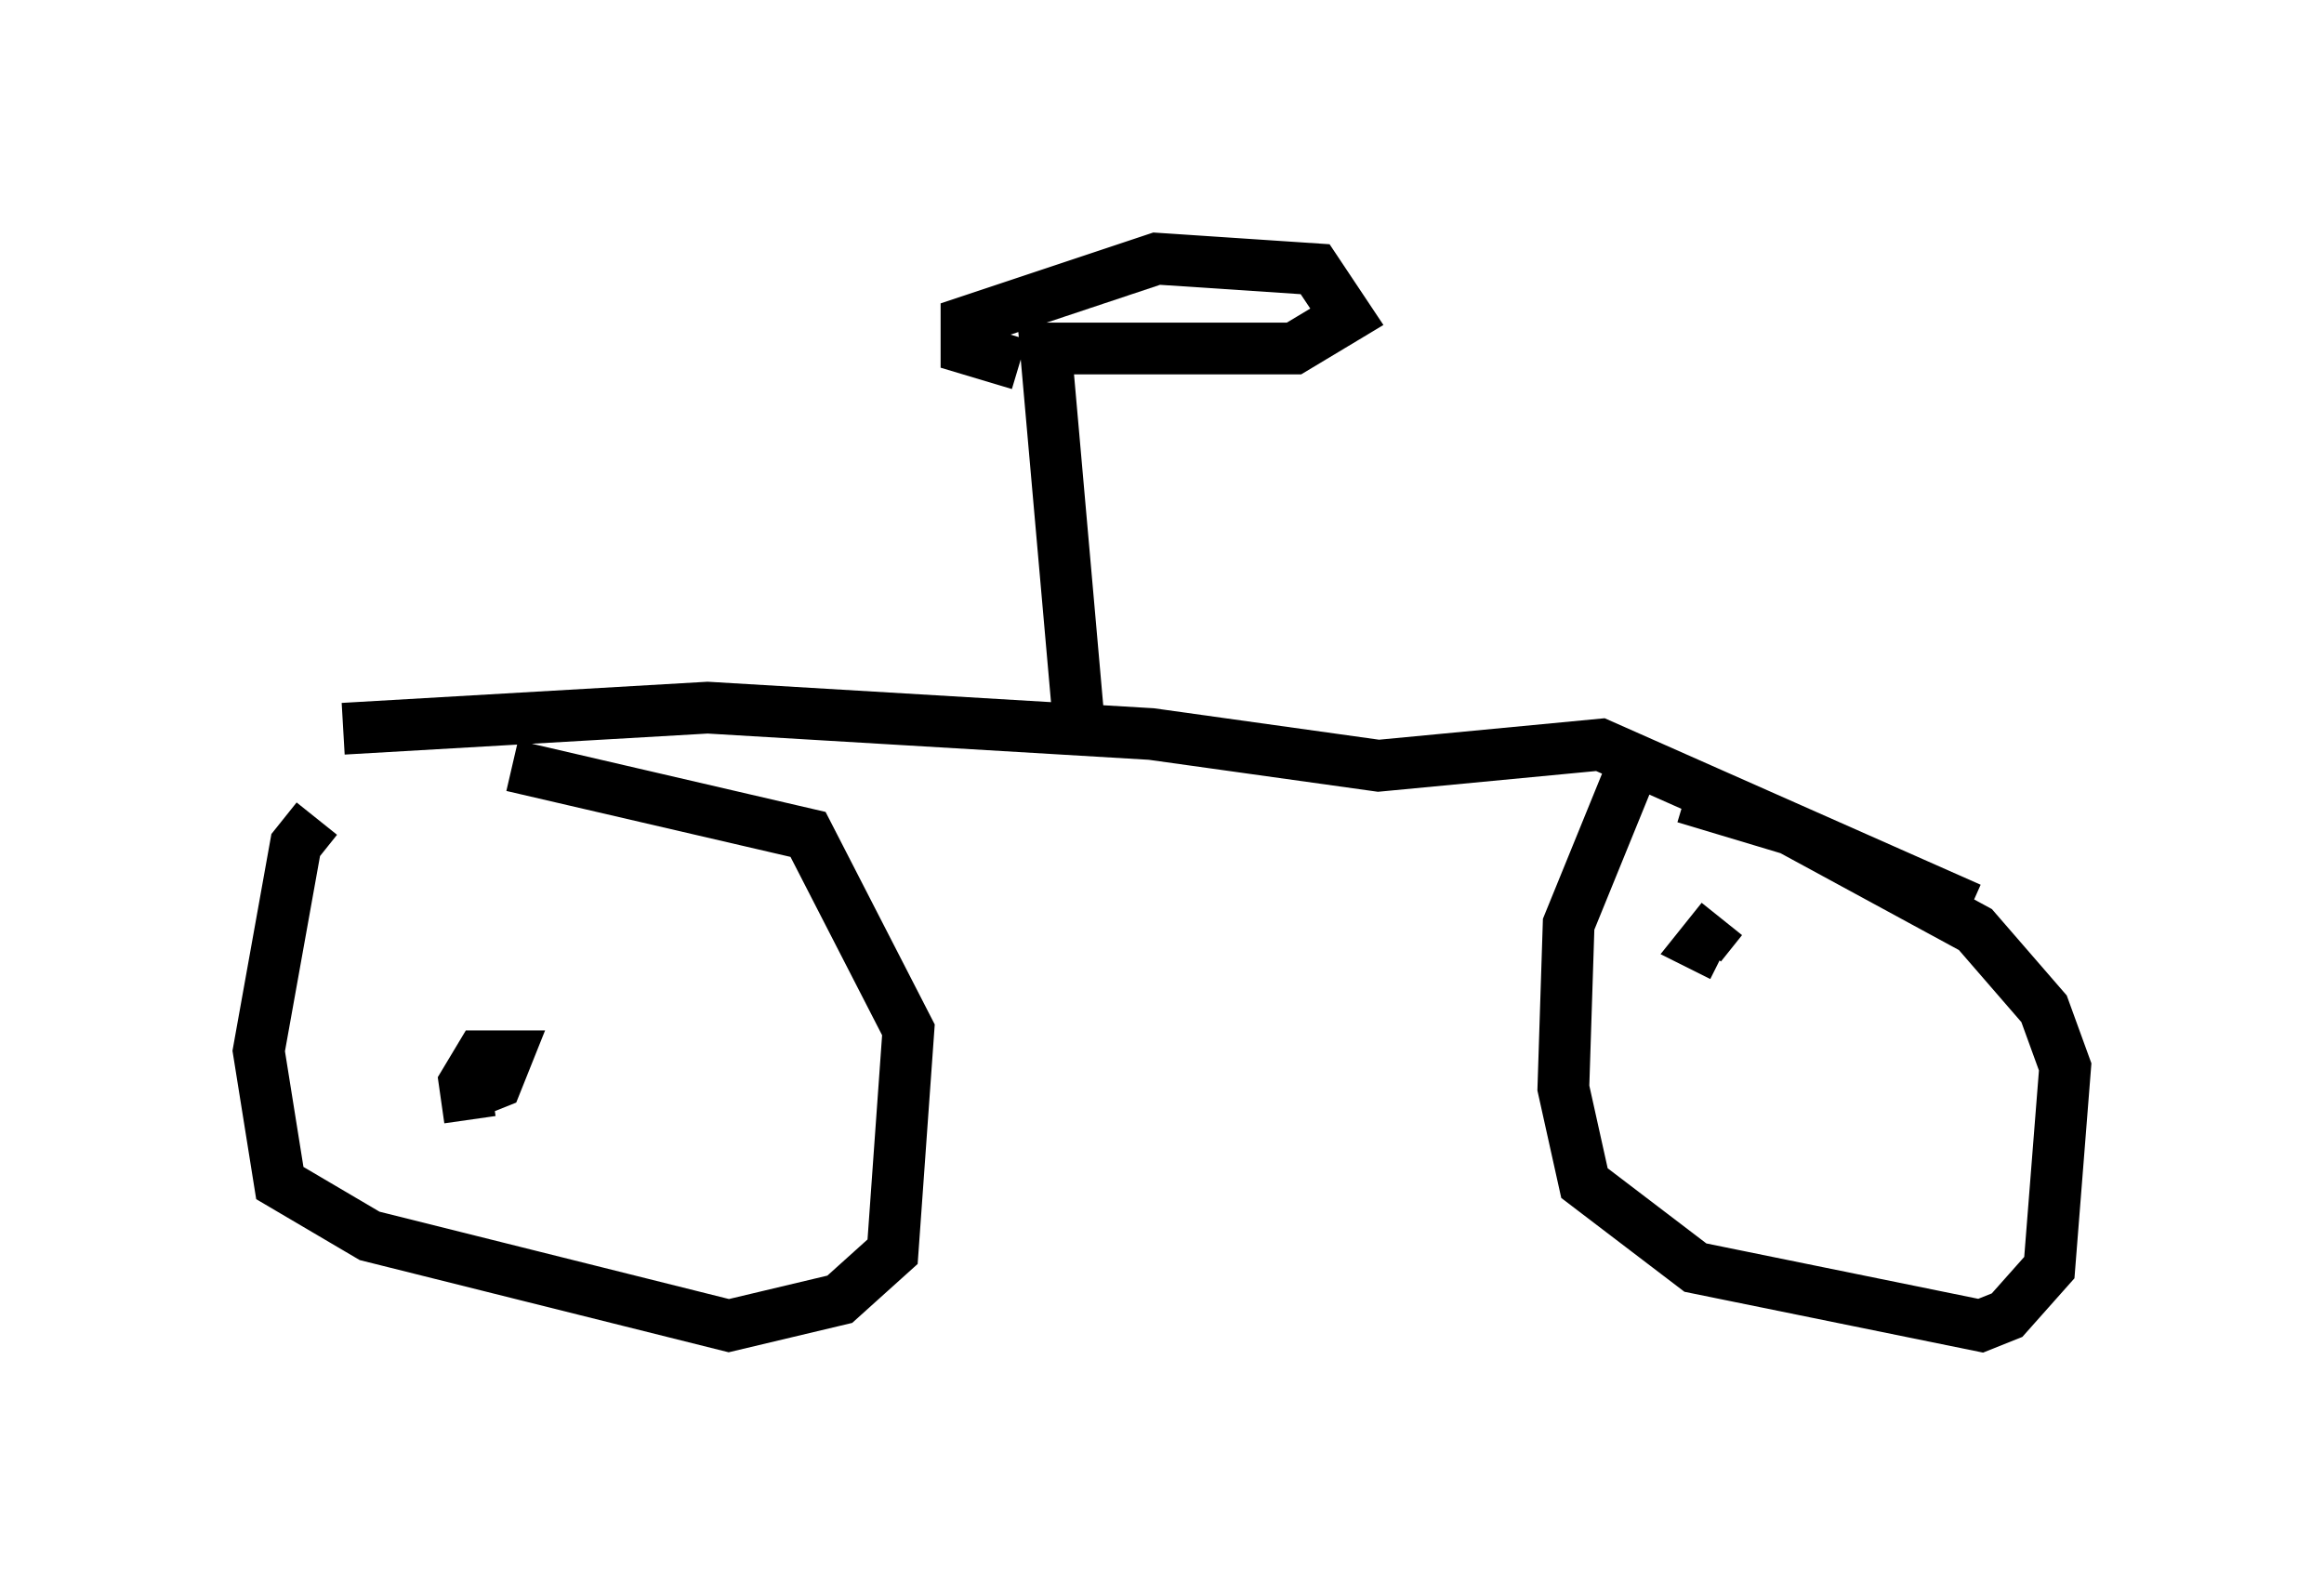 <?xml version="1.0" encoding="utf-8" ?>
<svg baseProfile="full" height="30.621" version="1.1" width="44.913" xmlns="http://www.w3.org/2000/svg" xmlns:ev="http://www.w3.org/2001/xml-events" xmlns:xlink="http://www.w3.org/1999/xlink"><defs /><rect fill="white" height="30.621" width="44.913" x="0" y="0" /><path d="M9.39, 13.983 m-3.267, 1.838 l-0.408, 0.51 -0.715, 3.981 l0.408, 2.552 1.735, 1.021 l6.942, 1.735 2.144, -0.51 l1.021, -0.919 0.306, -4.288 l-1.94, -3.777 -5.717, -1.327 m-0.817, 6.329 l0.51, -0.204 0.204, -0.51 l-0.51, 0.0 -0.306, 0.51 l0.102, 0.715 m22.356, -6.533 l-1.123, 2.756 -0.102, 3.165 l0.408, 1.838 2.144, 1.633 l5.513, 1.123 0.51, -0.204 l0.817, -0.919 0.306, -3.879 l-0.408, -1.123 -1.327, -1.531 l-3.573, -1.94 -2.042, -0.613 m0.715, 2.348 l-0.408, 0.51 0.408, 0.204 m-26.644, -4.39 l7.044, -0.408 8.575, 0.51 l4.39, 0.613 4.288, -0.408 l7.146, 3.165 m-17.252, -3.879 l-0.613, -6.942 4.798, 0.0 l1.021, -0.613 -0.613, -0.919 l-3.063, -0.204 -3.675, 1.225 l0.0, 0.51 1.021, 0.306 " fill="none" stroke="black" stroke-width="1" /></svg>